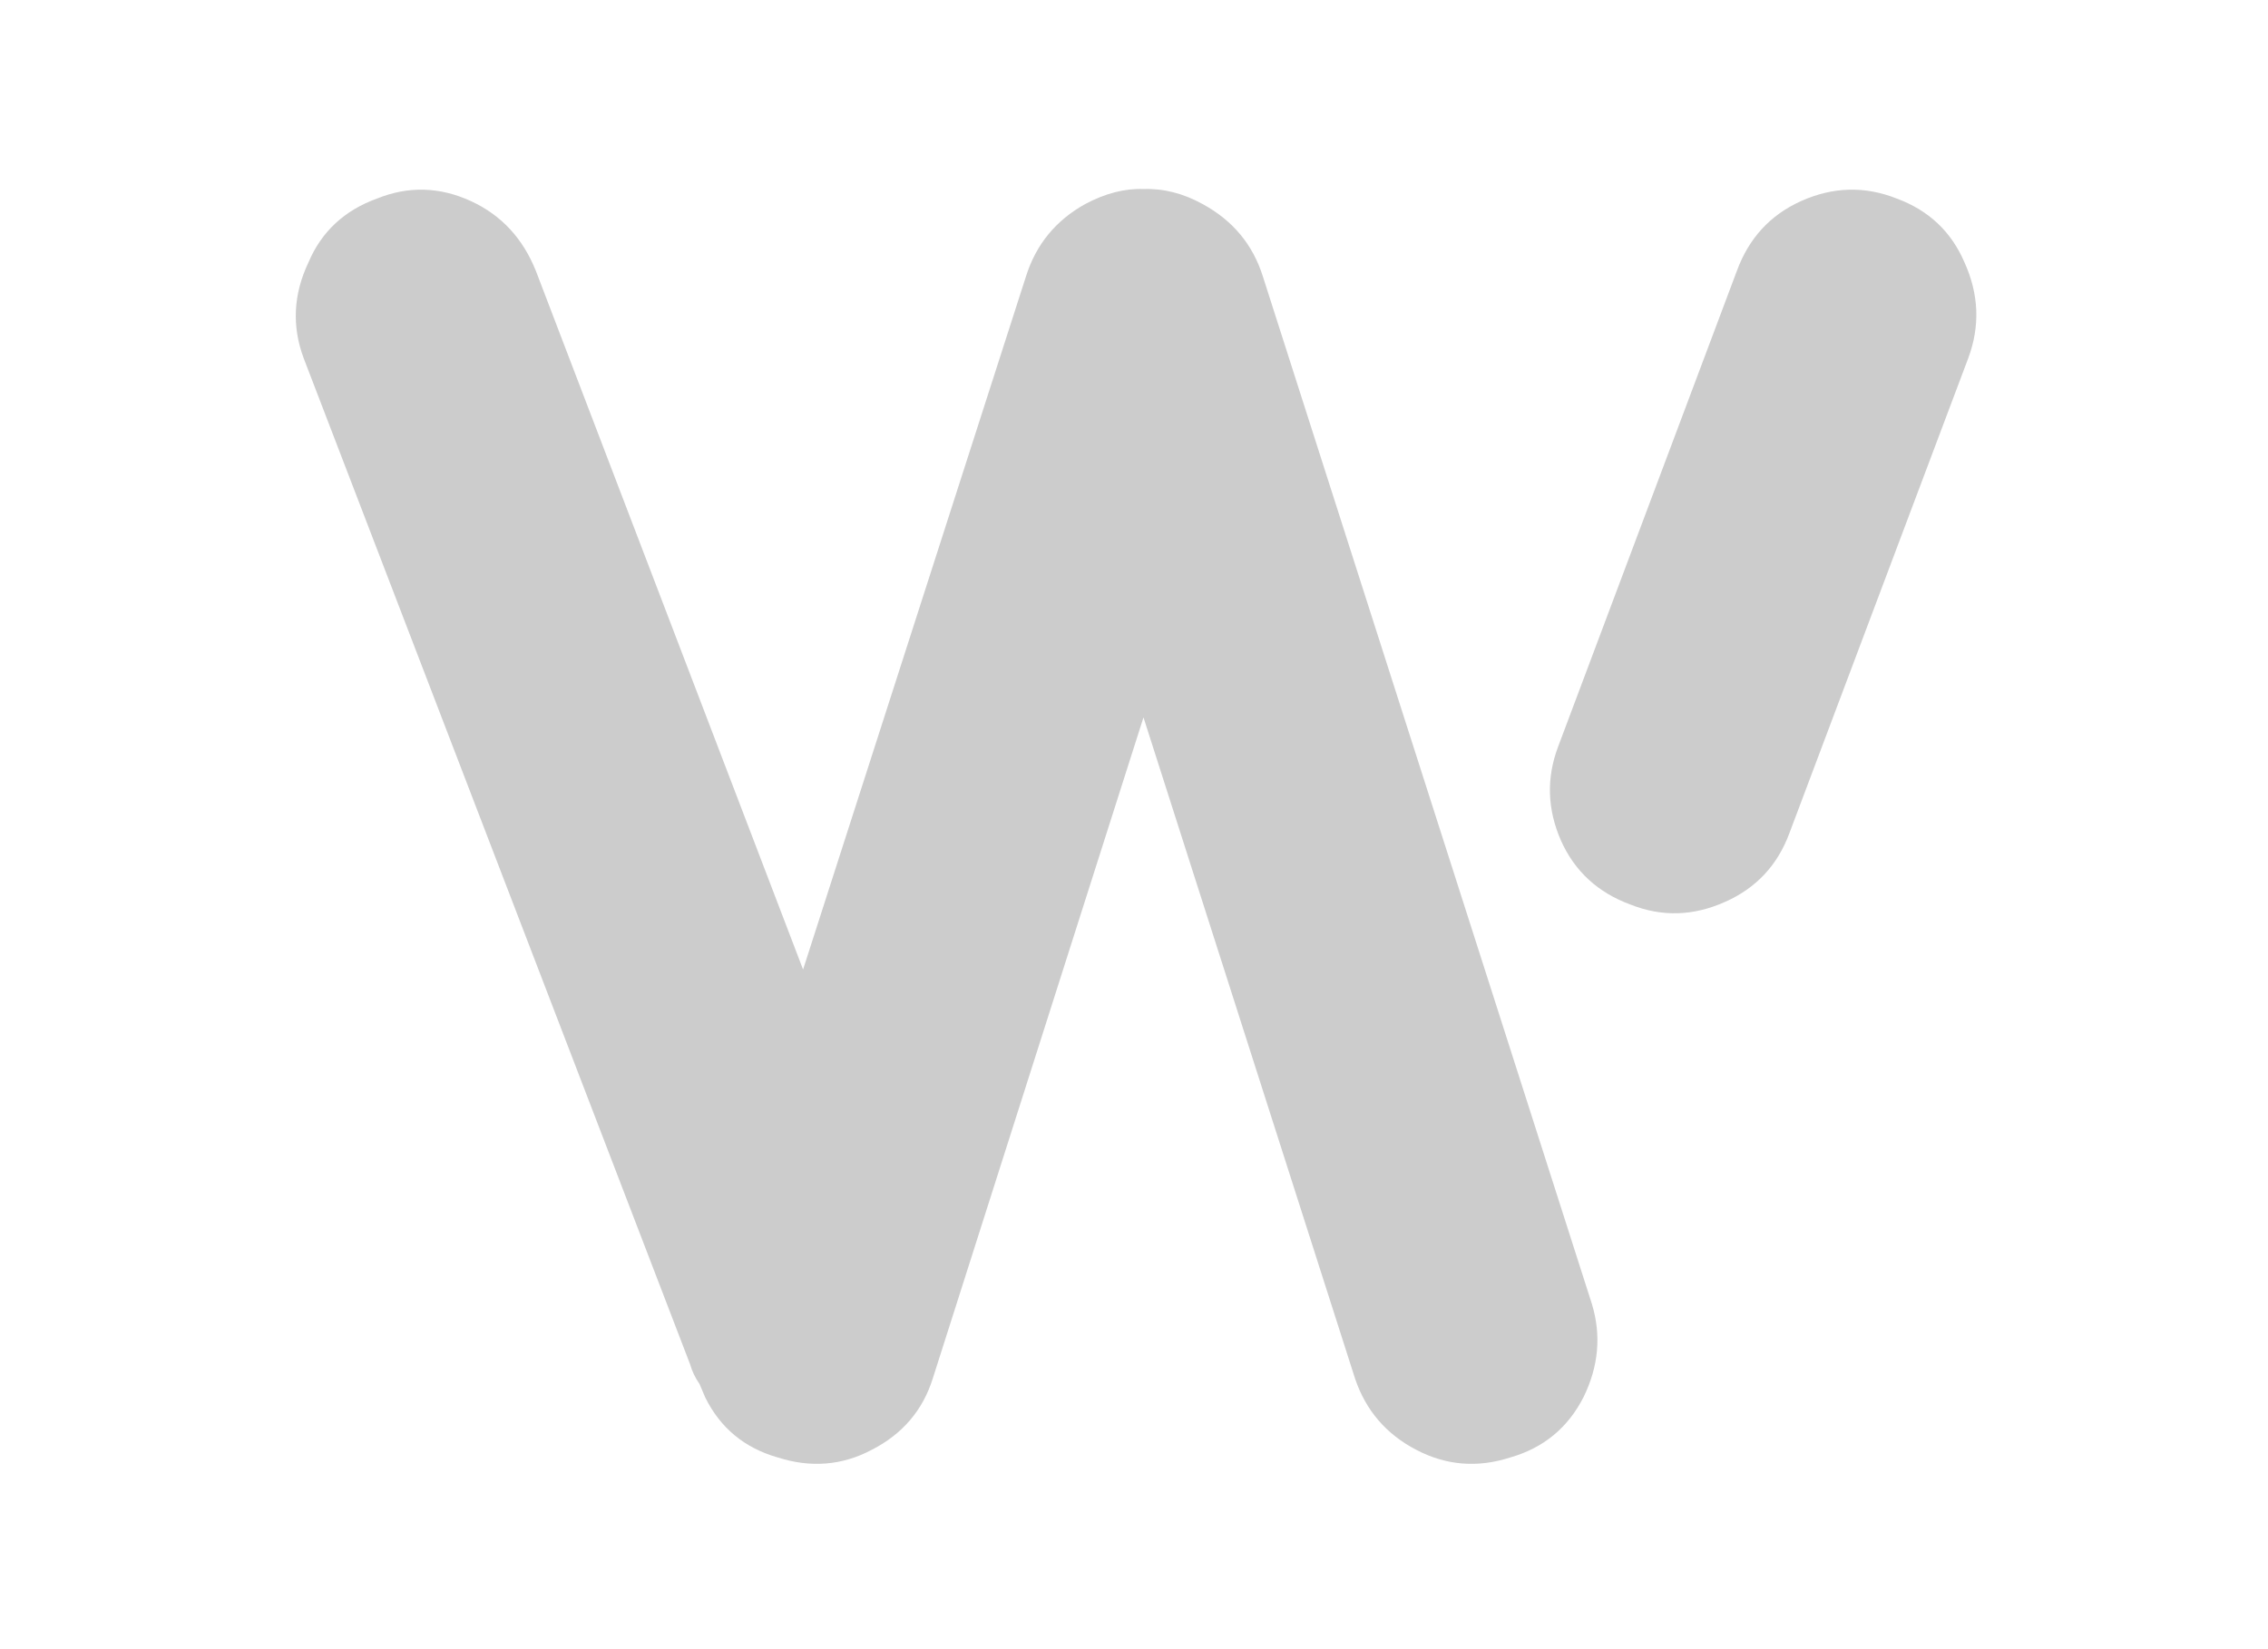 
<svg xmlns="http://www.w3.org/2000/svg" version="1.1" xmlns:xlink="http://www.w3.org/1999/xlink" preserveAspectRatio="none" x="0px" y="0px" width="550px" height="400px" viewBox="0 0 550 400">
<defs>
<g id="Layer0_0_FILL">
<path fill="#CCCCCC" stroke="none" d="
M 384 338.9
Q 389.5 327.7 386.05 316.3
L 306.25 67.05
Q 302.6 55.45 291.65 49.5 284.6 45.6 277.3 45.85 270.45 45.6 263.15 49.5 252.45 55.45 248.8 67.05
L 194.75 235.15 129.95 65.7
Q 125.2 53.85 114.25 48.8 102.85 43.55 91.45 48.15 79.55 52.45 74.8 63.65 69.3 75.25 73.65 86.9
L 167.35 330.9
Q 168.05 333.4 169.65 335.7 170.35 337.3 171 338.9 176.5 350.05 188.6 353.5 200.65 357.35 211.4 351.65 222.55 345.95 226.2 334.35
L 277.3 174 328.6 334.35
Q 332.5 345.95 343.45 351.65 354.35 357.35 366.25 353.5 378.3 350.05 384 338.9
M 477.3 86.9
Q 481.65 75.25 476.4 63.65 471.6 52.45 459.95 48.15 448.35 43.55 436.7 48.8 425.55 53.85 421.2 65.7
L 377.85 181.1
Q 373.55 192.5 378.55 203.9 383.55 215.05 395.4 219.4 406.85 223.95 418.45 218.7 429.65 213.7 433.95 202.05
L 477.3 86.9 Z"/>
</g>
</defs>

<g transform="matrix( 1, 0, 0, 1, 0,0) ">
<use xlink:href="#Layer0_0_FILL"/>
</g>
</svg>
